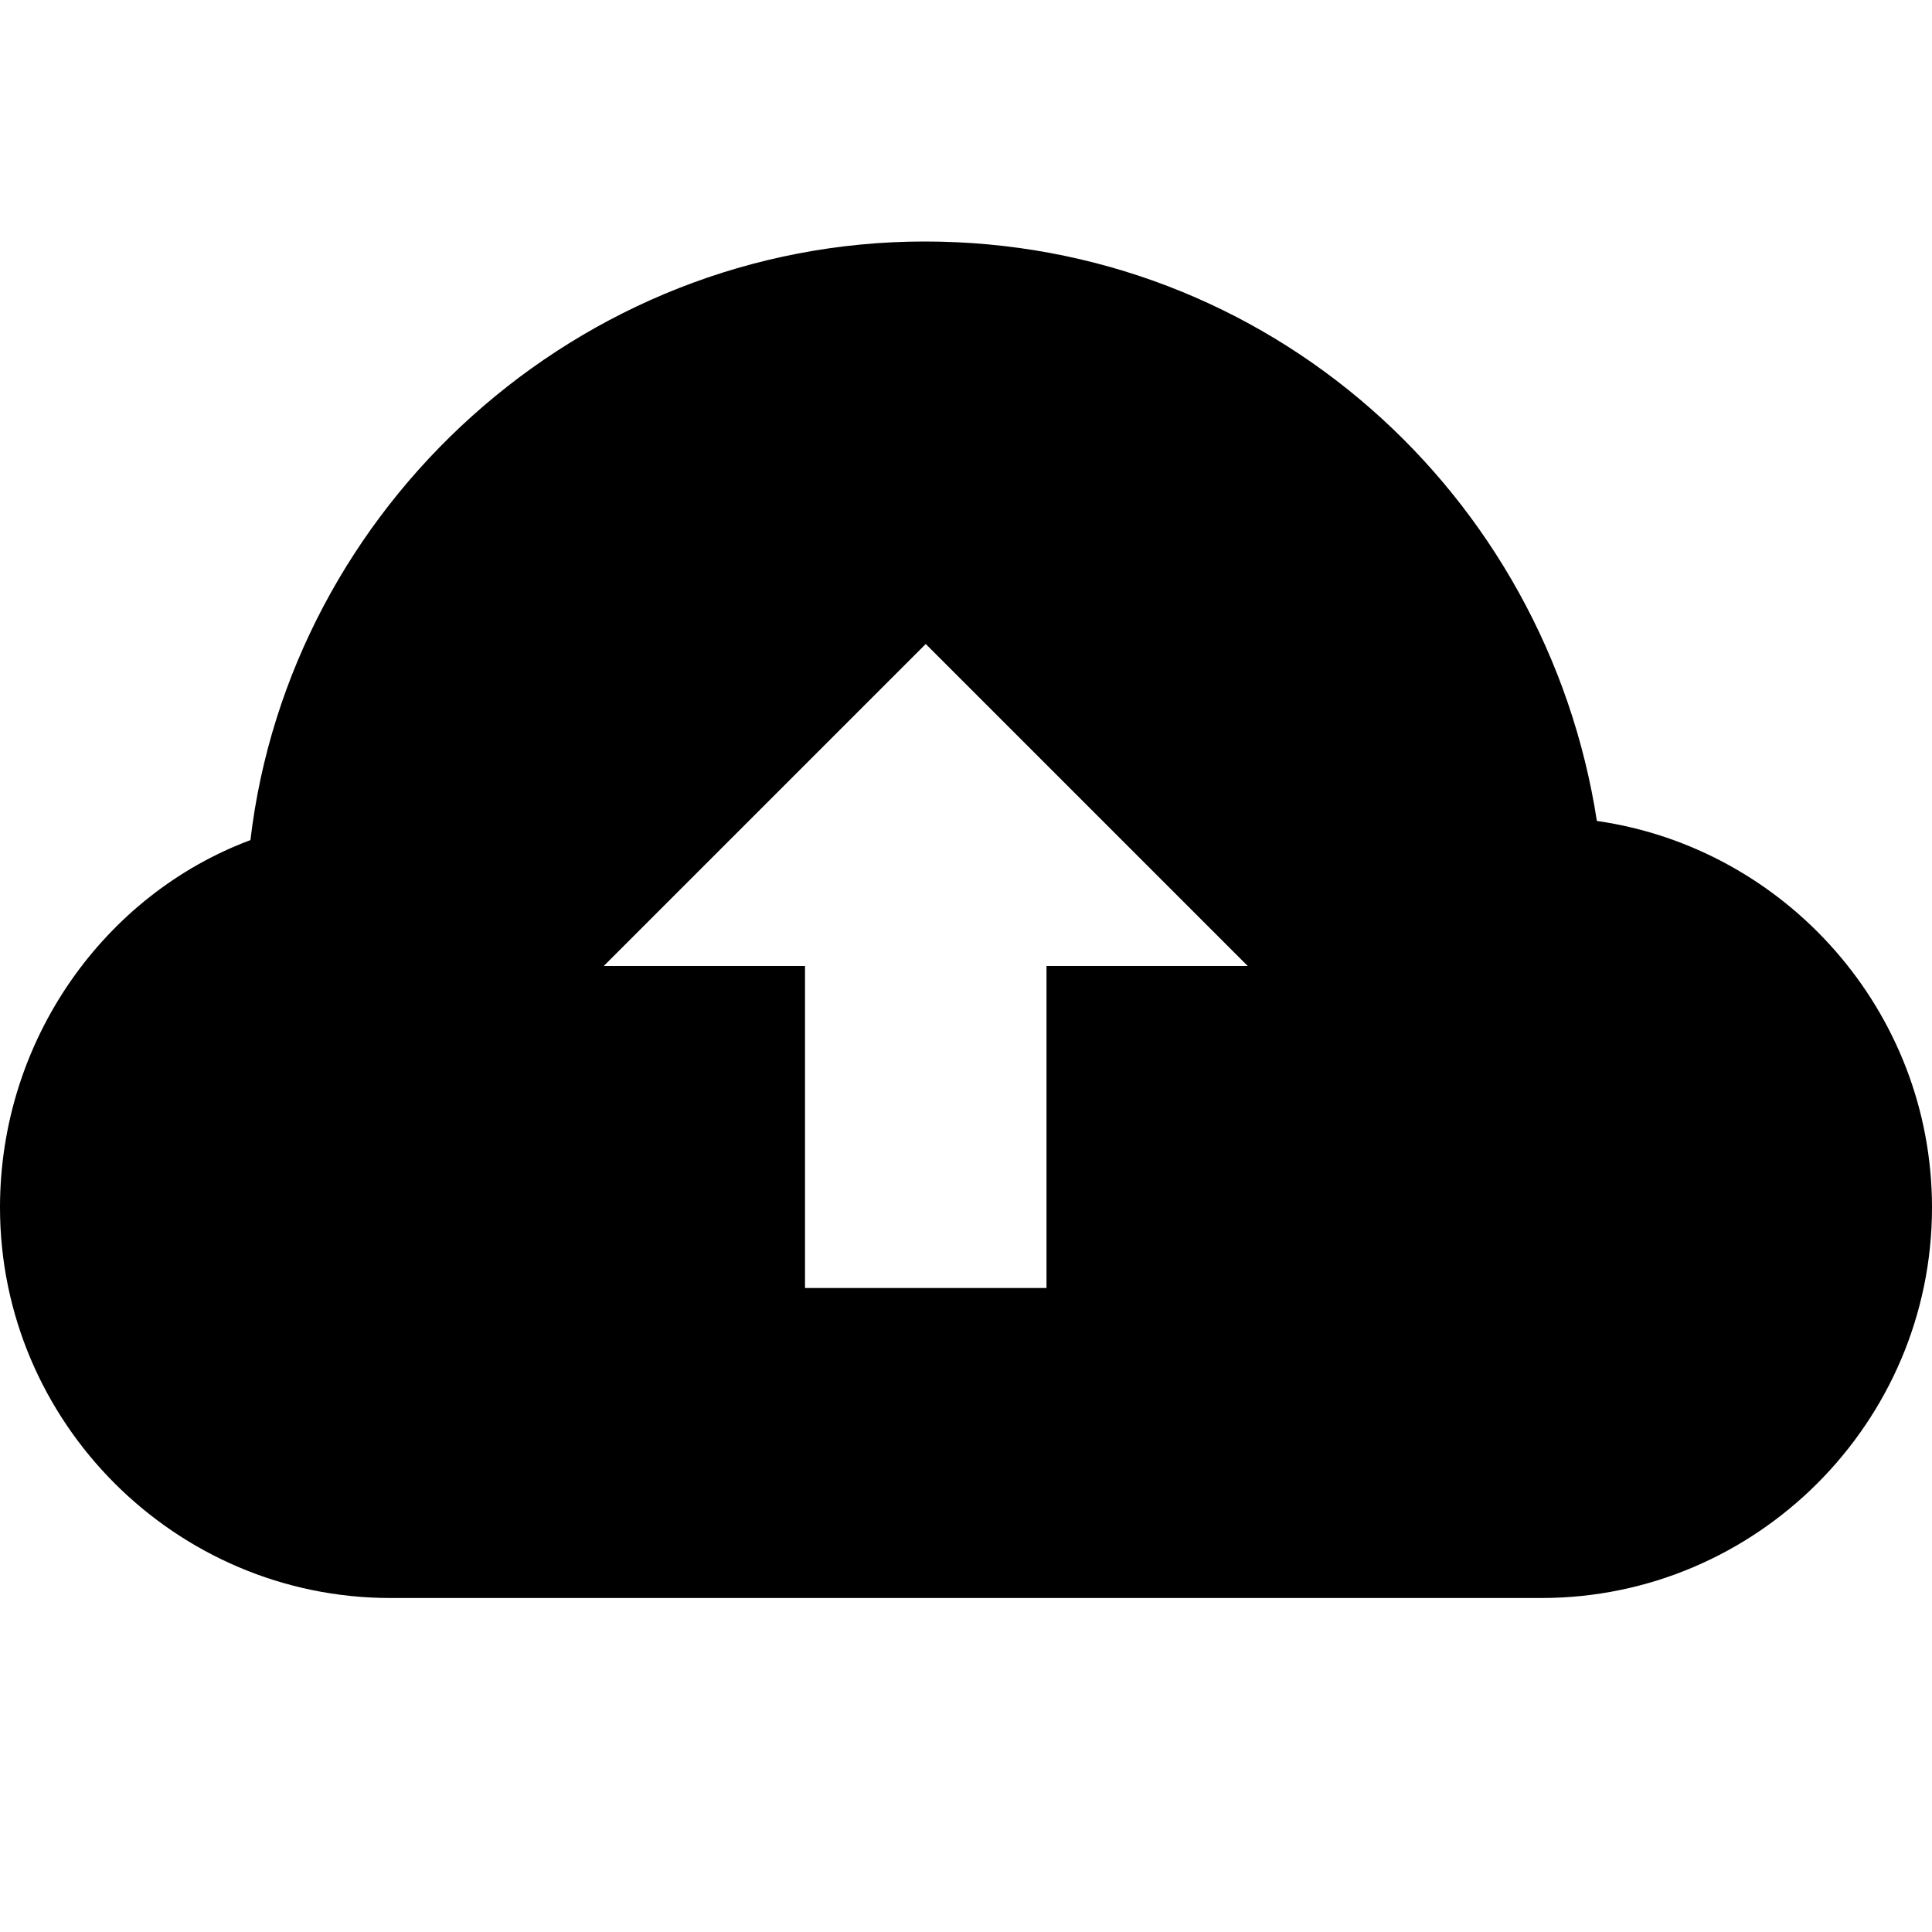<svg xmlns="http://www.w3.org/2000/svg" viewBox="0 0 24 24"><path fill="currentColor" fill-rule="evenodd" d="M11.489 3C7.18 3 3.598 6.299 3.111 10.436C1.299 11.112 0 12.916 0 15C0 17.67 2.181 19.851 4.851 19.851H19.149C21.819 19.851 24 17.67 24 15C24 12.563 22.183 10.534 19.837 10.198C19.21 6.142 15.759 3 11.489 3ZM13 12V16H10V12H7.5L11.5 8L15.5 12H13Z" clip-rule="evenodd"/></svg>